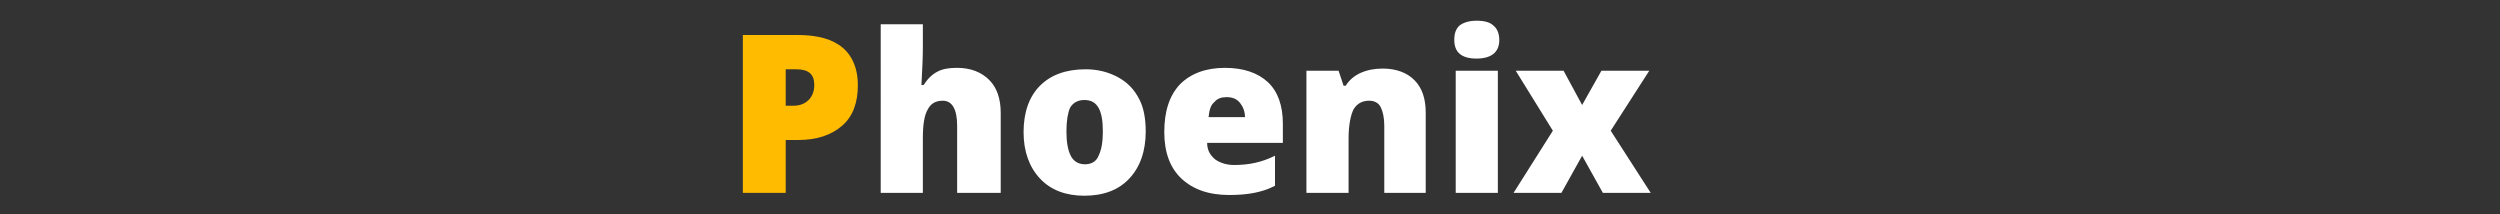 <?xml version="1.0" encoding="utf-8"?>
<!-- Generator: Adobe Illustrator 20.1.0, SVG Export Plug-In . SVG Version: 6.00 Build 0)  -->
<svg version="1.1" id="Layer_1" xmlns="http://www.w3.org/2000/svg" xmlns:xlink="http://www.w3.org/1999/xlink" x="0px" y="0px"
	 viewBox="0 0 350 30" style="enable-background:new 0 0 350 30;" xml:space="preserve">
<rect x="0" y="0" width="350" height="30" fill="#333333" stroke="none"/>
<style type="text/css">
	.st0{fill:#FFBB00;}
	.st1{fill:#FFFFFF;}
</style>
<g>
	<path class="st0" d="M120.1,11.9c0,2.5-0.7,4.4-2.2,5.7c-1.5,1.3-3.5,2-6.2,2H110V27h-6V4.9h7.7c2.8,0,4.9,0.6,6.3,1.8
		C119.4,7.9,120.1,9.7,120.1,11.9z M110,14.8h1.1c0.9,0,1.6-0.3,2.1-0.8c0.5-0.5,0.8-1.2,0.8-2.1c0-1.5-0.8-2.2-2.5-2.2H110V14.8z"
		/>
	<path class="st1" d="M134,27v-9.4c0-2.3-0.7-3.5-2-3.5c-1,0-1.7,0.4-2.1,1.2c-0.5,0.8-0.7,2.2-0.7,4V27h-5.9V3.4h5.9v3.3
		c0,1.5-0.1,3.2-0.2,5.2h0.3c0.6-0.9,1.2-1.5,2-1.9c0.8-0.4,1.7-0.5,2.7-0.5c1.9,0,3.4,0.6,4.5,1.7c1.1,1.1,1.6,2.7,1.6,4.6V27H134z
		"/>
	<path class="st1" d="M160.4,18.4c0,2.8-0.8,5-2.3,6.6c-1.5,1.6-3.6,2.4-6.3,2.4c-2.6,0-4.7-0.8-6.2-2.4c-1.5-1.6-2.3-3.8-2.3-6.5
		c0-2.8,0.8-5,2.3-6.5c1.5-1.5,3.6-2.3,6.4-2.3c1.7,0,3.2,0.4,4.5,1.1c1.3,0.7,2.3,1.7,3,3.1C160.1,15,160.4,16.6,160.4,18.4z
		 M149.3,18.4c0,1.5,0.2,2.6,0.6,3.4c0.4,0.8,1.1,1.2,2,1.2c0.9,0,1.6-0.4,1.9-1.2c0.4-0.8,0.6-1.9,0.6-3.4c0-1.5-0.2-2.6-0.6-3.3
		c-0.4-0.7-1-1.1-2-1.1c-0.9,0-1.6,0.4-2,1.1C149.5,15.8,149.3,16.9,149.3,18.4z"/>
	<path class="st1" d="M172.1,27.3c-2.9,0-5.1-0.8-6.7-2.3c-1.6-1.5-2.4-3.7-2.4-6.5c0-2.9,0.7-5.1,2.2-6.7c1.5-1.5,3.6-2.3,6.3-2.3
		c2.6,0,4.6,0.7,6,2c1.4,1.3,2.1,3.3,2.1,5.8V20H169c0,1,0.4,1.7,1.1,2.3c0.7,0.5,1.6,0.8,2.7,0.8c1,0,2-0.1,2.9-0.3
		c0.9-0.2,1.8-0.5,2.8-1V26c-0.9,0.5-1.9,0.8-2.9,1C174.6,27.2,173.4,27.3,172.1,27.3z M171.7,13.6c-0.7,0-1.3,0.2-1.7,0.7
		c-0.5,0.4-0.7,1.1-0.8,2.1h5.1c0-0.8-0.3-1.5-0.7-2C173.1,13.8,172.5,13.6,171.7,13.6z"/>
	<path class="st1" d="M193.8,27v-9.4c0-1.1-0.2-2-0.5-2.6c-0.3-0.6-0.9-0.9-1.6-0.9c-1,0-1.7,0.4-2.2,1.2c-0.4,0.8-0.7,2.2-0.7,4.1
		V27h-5.9V9.9h4.5l0.7,2.1h0.3c0.5-0.8,1.2-1.4,2.1-1.8c0.9-0.4,1.9-0.6,3.1-0.6c1.9,0,3.4,0.6,4.4,1.6c1.1,1.1,1.6,2.6,1.6,4.6V27
		H193.8z"/>
	<path class="st1" d="M203.6,5.6c0-0.9,0.2-1.5,0.7-2c0.5-0.4,1.3-0.7,2.4-0.7s1.9,0.2,2.4,0.7c0.5,0.4,0.8,1.1,0.8,2
		c0,1.7-1.1,2.6-3.2,2.6C204.6,8.2,203.6,7.3,203.6,5.6z M209.7,27h-5.9V9.9h5.9V27z"/>
	<path class="st1" d="M217.4,18.3l-5.2-8.4h6.7l2.6,4.8l2.7-4.8h6.7l-5.4,8.4l5.6,8.7h-6.7l-2.9-5.2l-2.9,5.2h-6.7L217.4,18.3z"/>
</g>
</svg>
